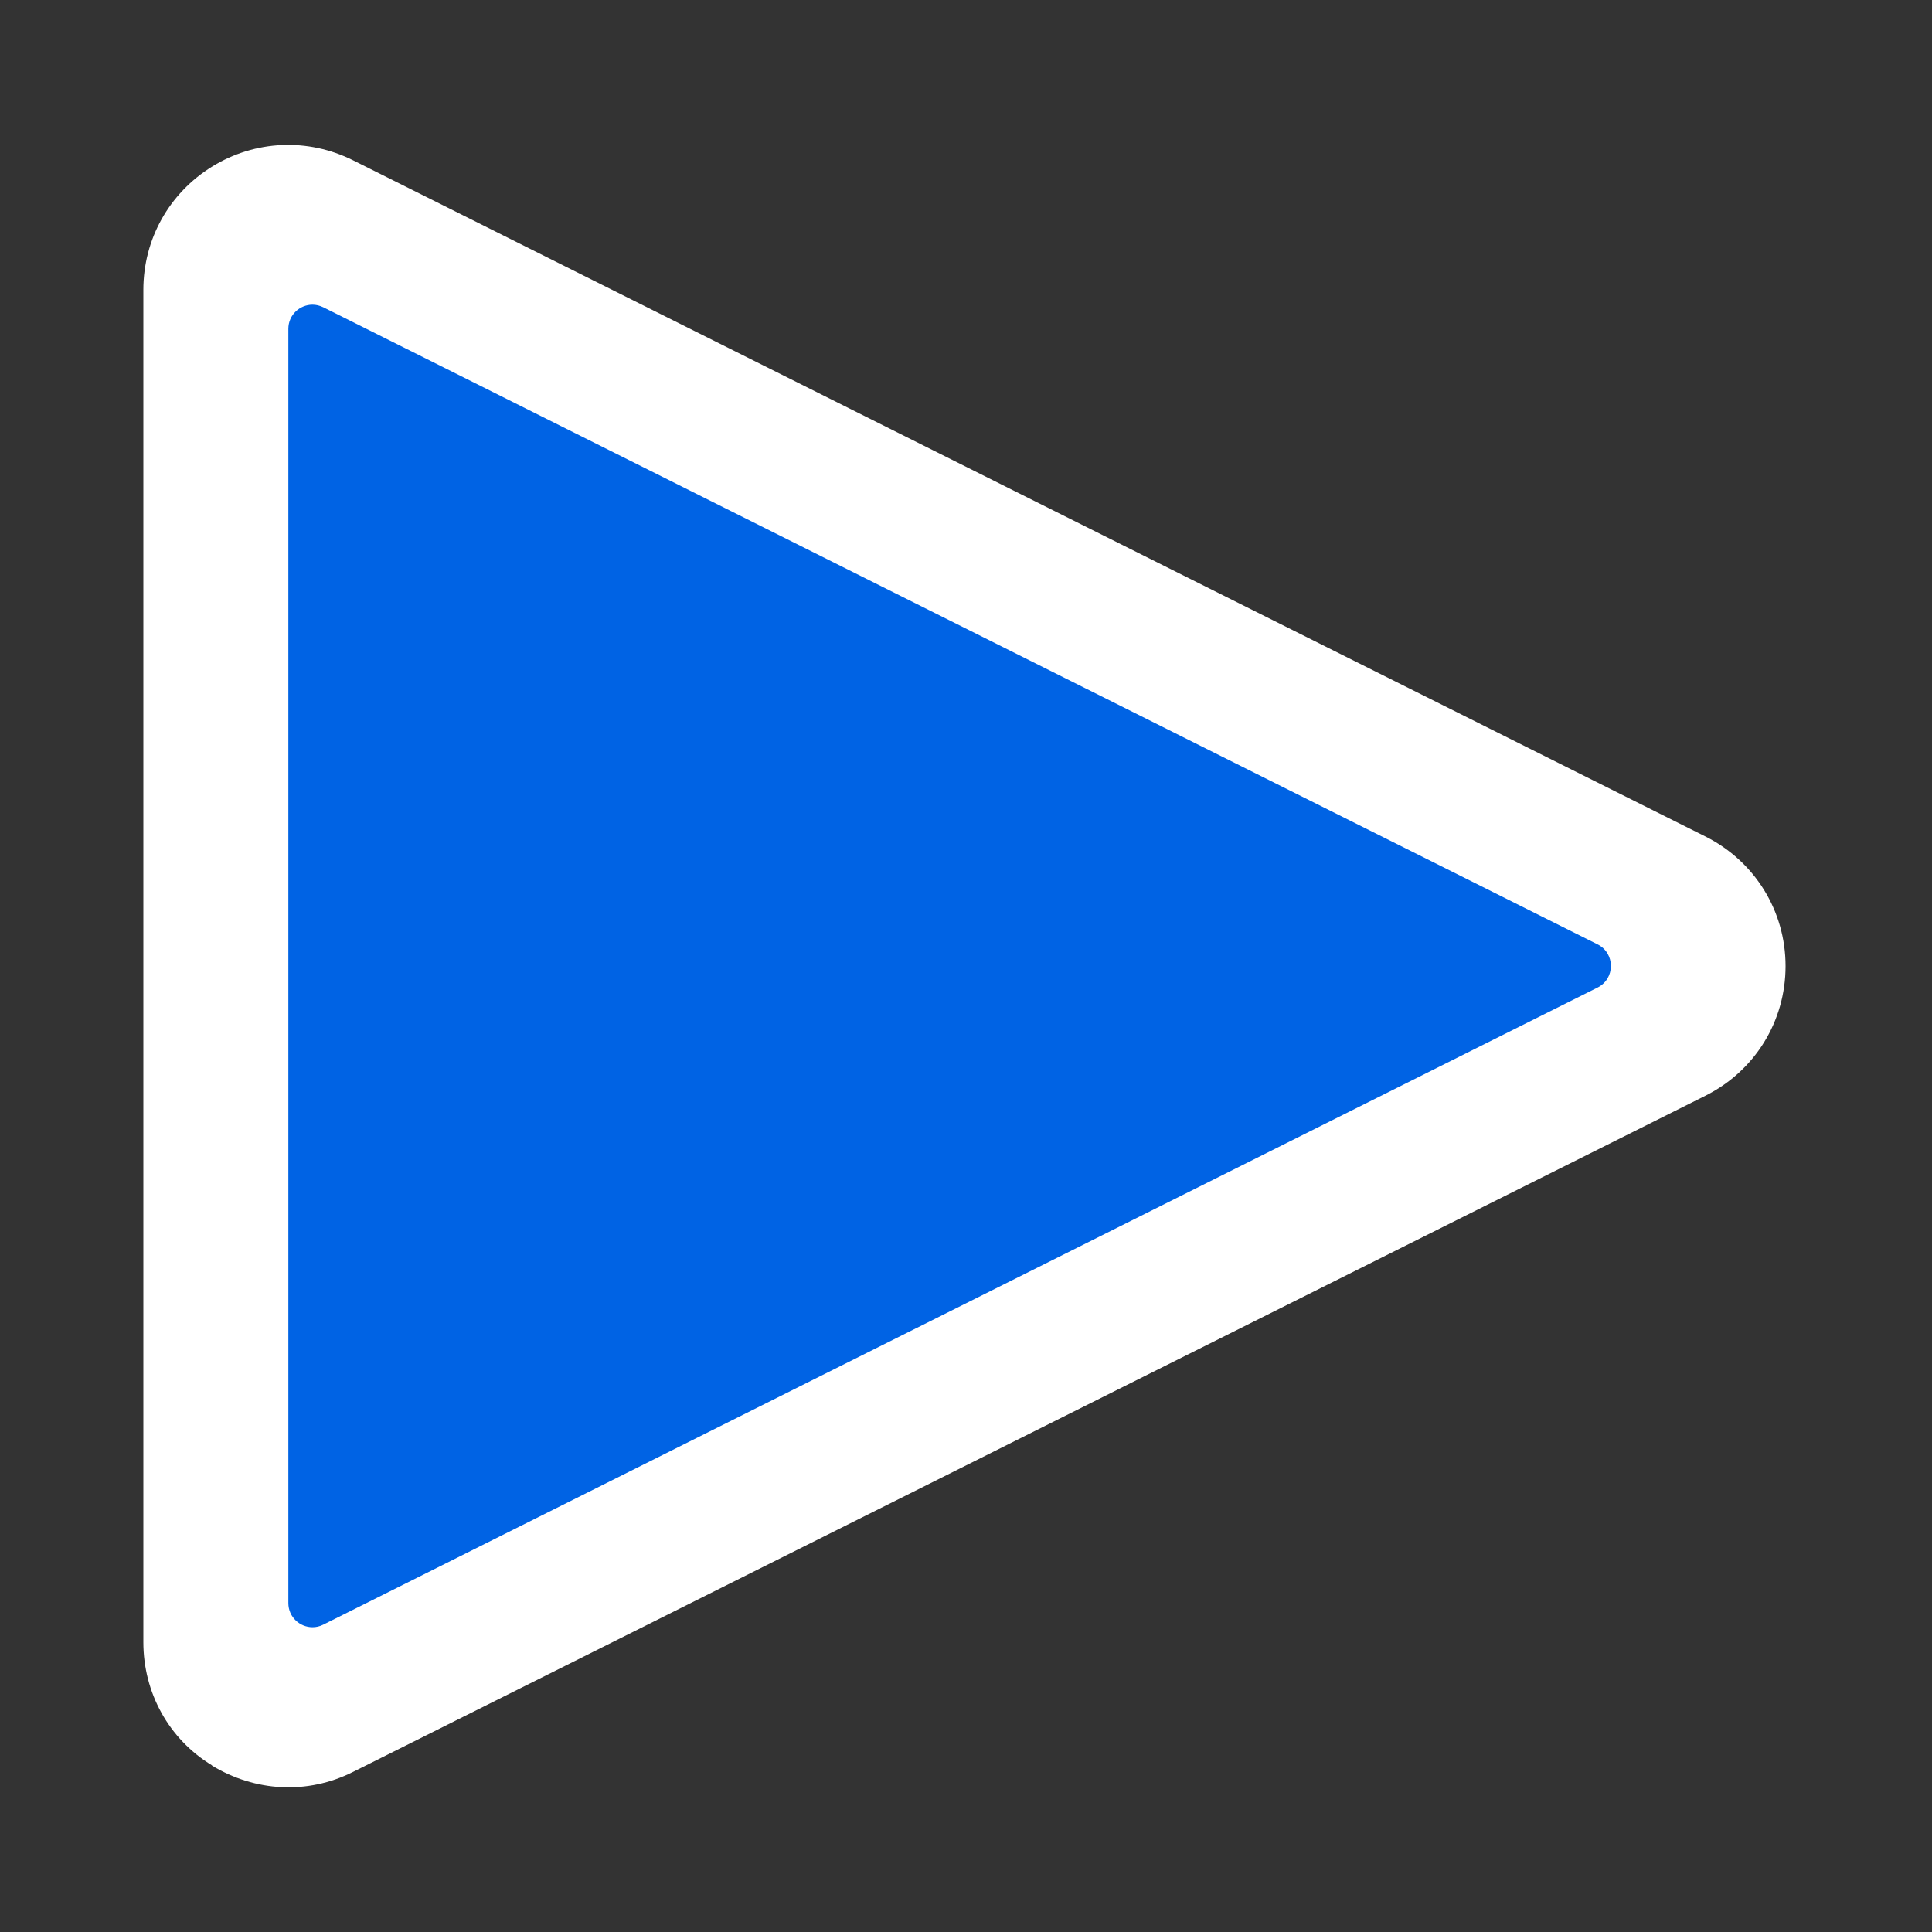 <?xml version="1.0" encoding="UTF-8"?>
<svg xmlns="http://www.w3.org/2000/svg" width="20" height="20" viewBox="0 0 20 20">
  <rect x="0" y="0" width="20" height="20" fill="#333333" stroke="none"/>
  <path d="M2.195,18.275c-.448-.272-.711-.752-.711-1.275V3c0-.523.266-1,.711-1.275.446-.275.991-.299,1.459-.066h0l14,7c.511.256.83.77.83,1.342s-.318,1.086-.83,1.342l-14,7c-.472.237-1.013.205-1.46-.066Z" fill="#fff"/>
  <path d="M3.235,3.154c-.131,0-.25.105-.25.25v13.191c0,.145.119.25.25.25.037,0,.075-.008.112-.027l13.191-6.595c.184-.092.184-.355,0-.447L3.347,3.181c-.037-.018-.075-.027-.112-.027h0Z" fill="#0063e4"/>
</svg>